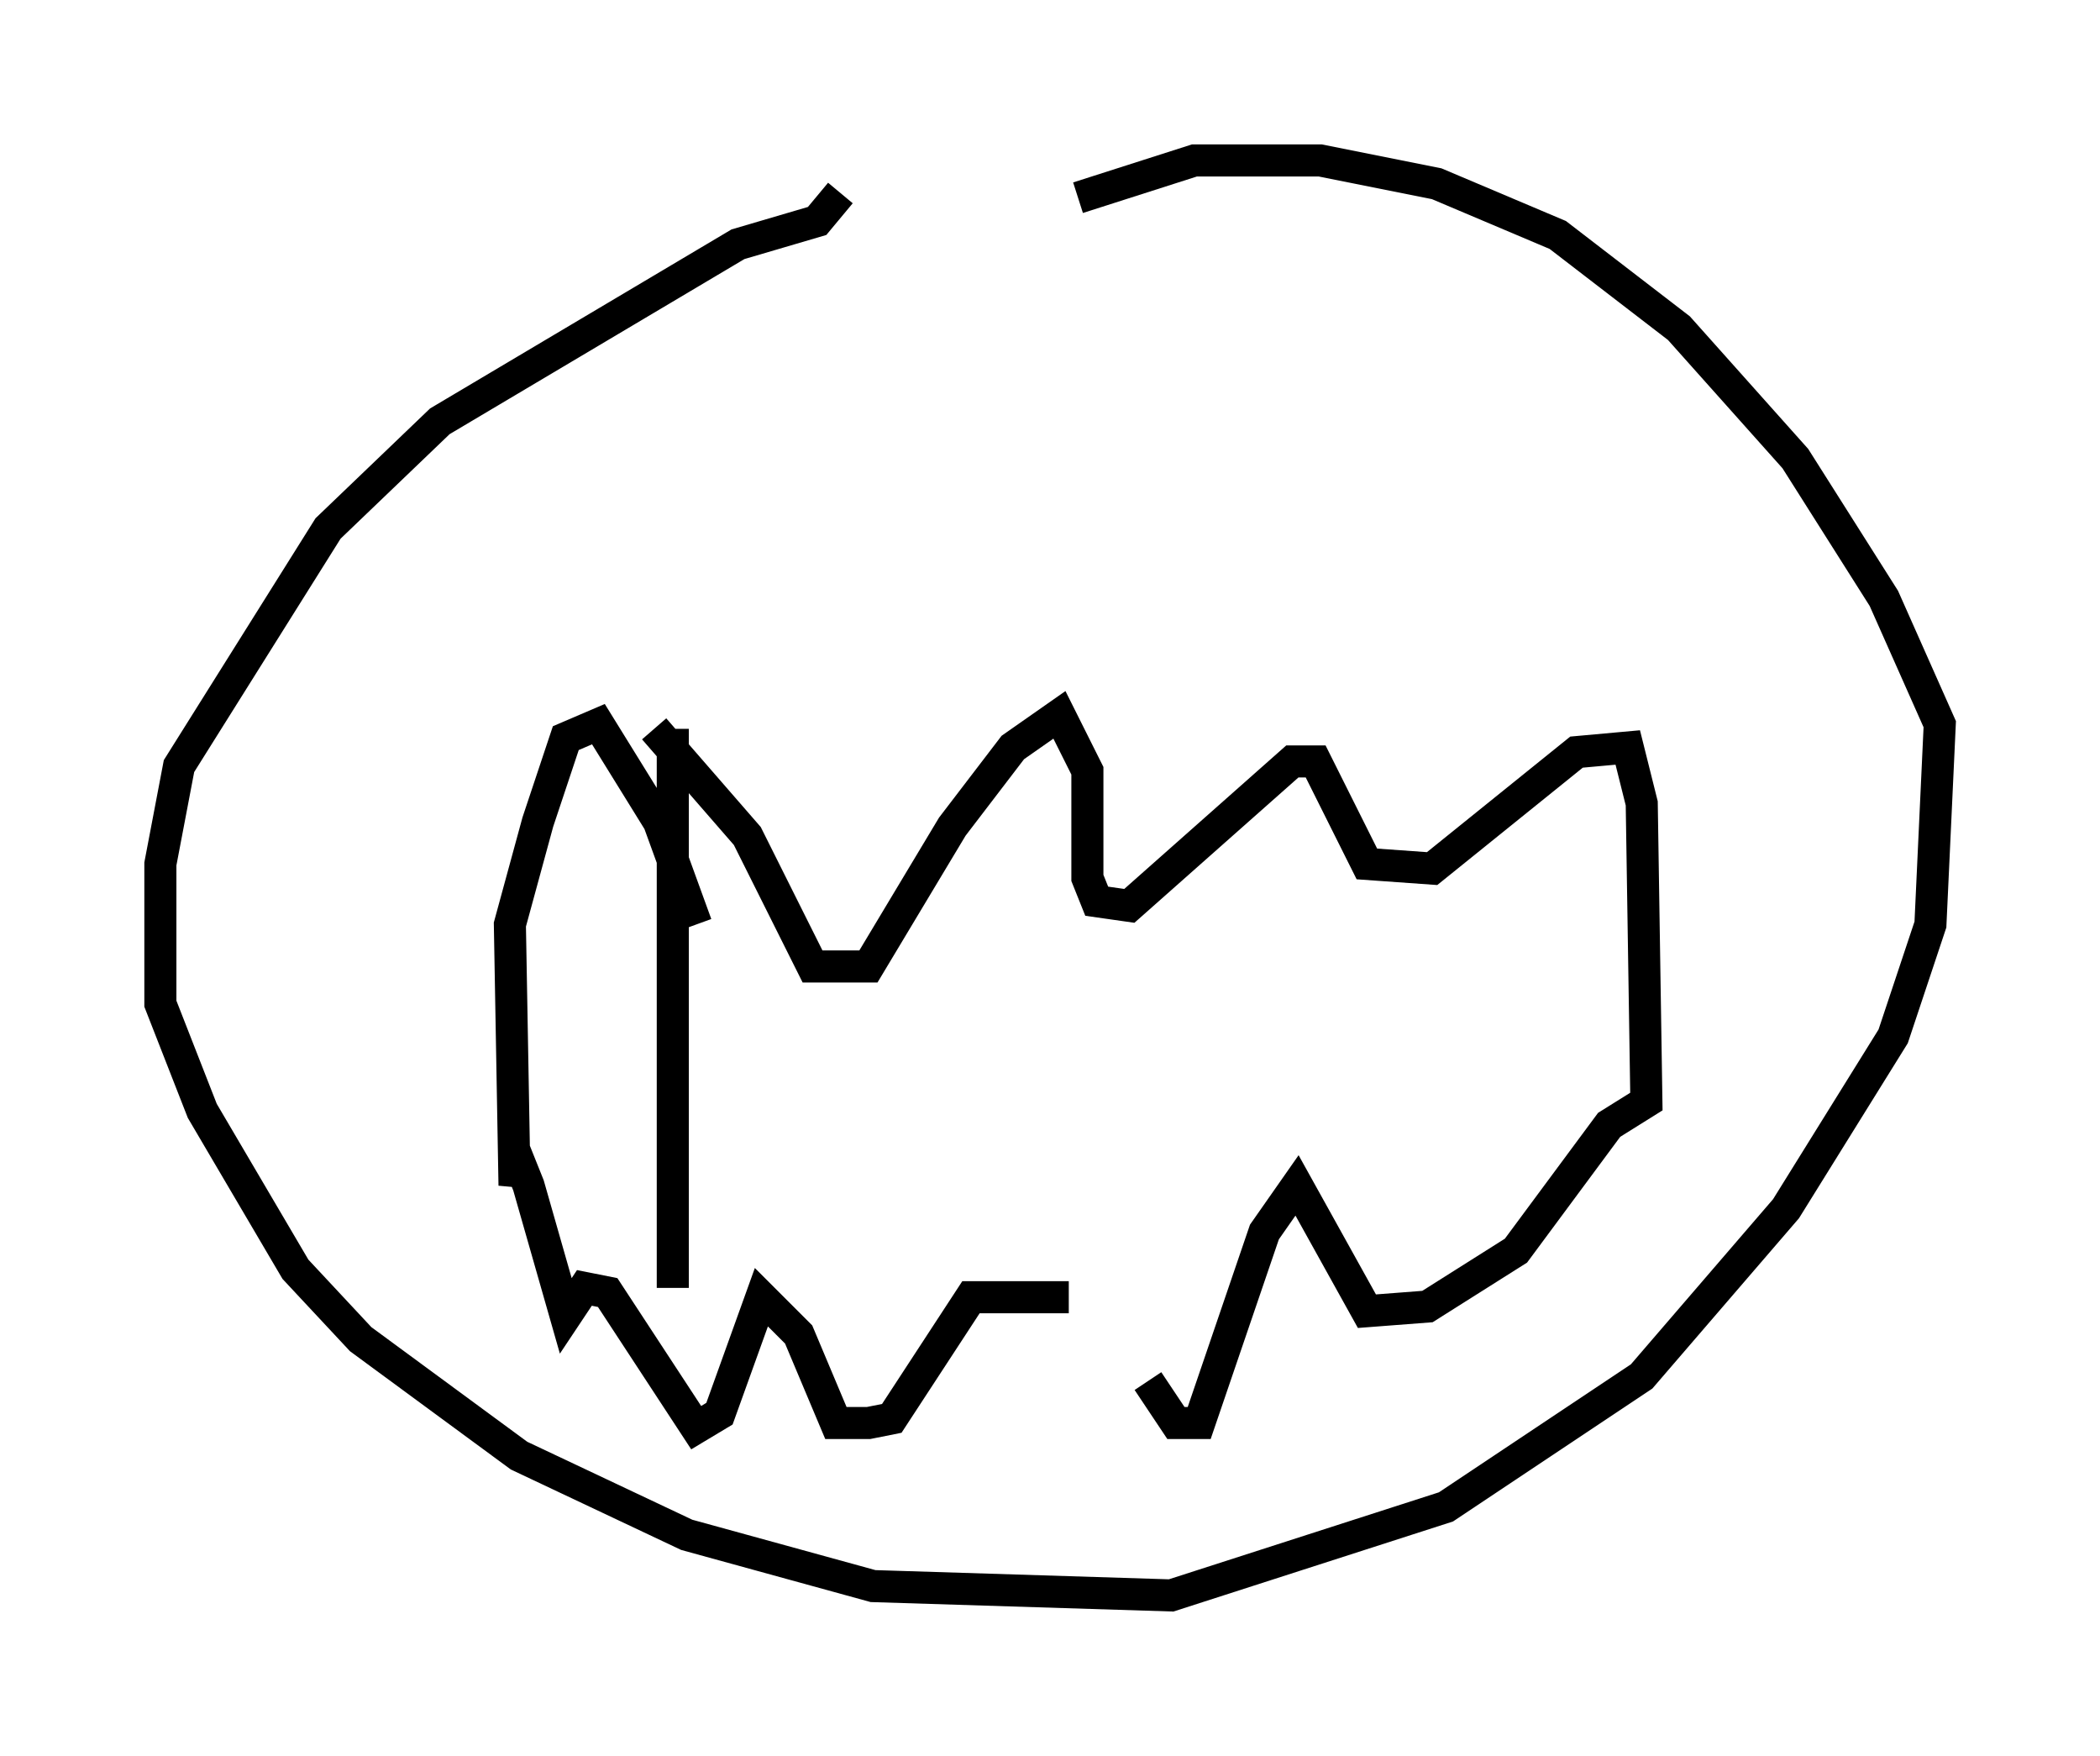 <?xml version="1.0" encoding="utf-8" ?>
<svg baseProfile="full" height="54.737" version="1.1" width="65.486" xmlns="http://www.w3.org/2000/svg" xmlns:ev="http://www.w3.org/2001/xml-events" xmlns:xlink="http://www.w3.org/1999/xlink"><defs /><rect fill="white" height="54.737" width="65.486" x="0" y="0" /><path d="M35.503, 6.017 m-9.296, 0.0 l-0.726, 0.872 -2.469, 0.726 l-9.296, 5.52 -3.486, 3.341 l-4.648, 7.408 -0.581, 3.05 l0.0, 4.358 1.307, 3.341 l2.905, 4.939 2.034, 2.179 l4.939, 3.631 5.229, 2.469 l5.81, 1.598 9.296, 0.291 l8.57, -2.76 6.101, -4.067 l4.503, -5.229 3.341, -5.374 l1.162, -3.486 0.291, -6.246 l-1.743, -3.922 -2.76, -4.358 l-3.631, -4.067 -3.777, -2.905 l-3.777, -1.598 -3.631, -0.726 l-3.922, 0.0 -3.631, 1.162 m-12.637, 16.559 l0.0, 17.43 m-0.581, -17.43 l2.905, 3.341 2.034, 4.067 l1.743, 0.0 2.615, -4.358 l1.888, -2.469 1.453, -1.017 l0.872, 1.743 0.0, 3.341 l0.291, 0.726 1.017, 0.145 l5.084, -4.503 0.726, 0.0 l1.598, 3.196 2.034, 0.145 l4.503, -3.631 1.598, -0.145 l0.436, 1.743 0.145, 9.296 l-1.162, 0.726 -2.905, 3.922 l-2.76, 1.743 -1.888, 0.145 l-2.179, -3.922 -1.017, 1.453 l-2.034, 5.955 -0.726, 0.0 l-0.872, -1.307 m-2.469, -2.615 l-3.05, 0.0 -2.469, 3.777 l-0.726, 0.145 -1.017, 0.0 l-1.162, -2.76 -1.162, -1.162 l-1.307, 3.631 -0.726, 0.436 l-2.76, -4.212 -0.726, -0.145 l-0.581, 0.872 -1.162, -4.067 l-0.291, -0.726 -0.145, 0.726 l-0.145, -8.134 0.872, -3.196 l0.872, -2.615 1.017, -0.436 l1.888, 3.05 1.162, 3.196 " fill="none" stroke="black" stroke-width="1" /></svg>